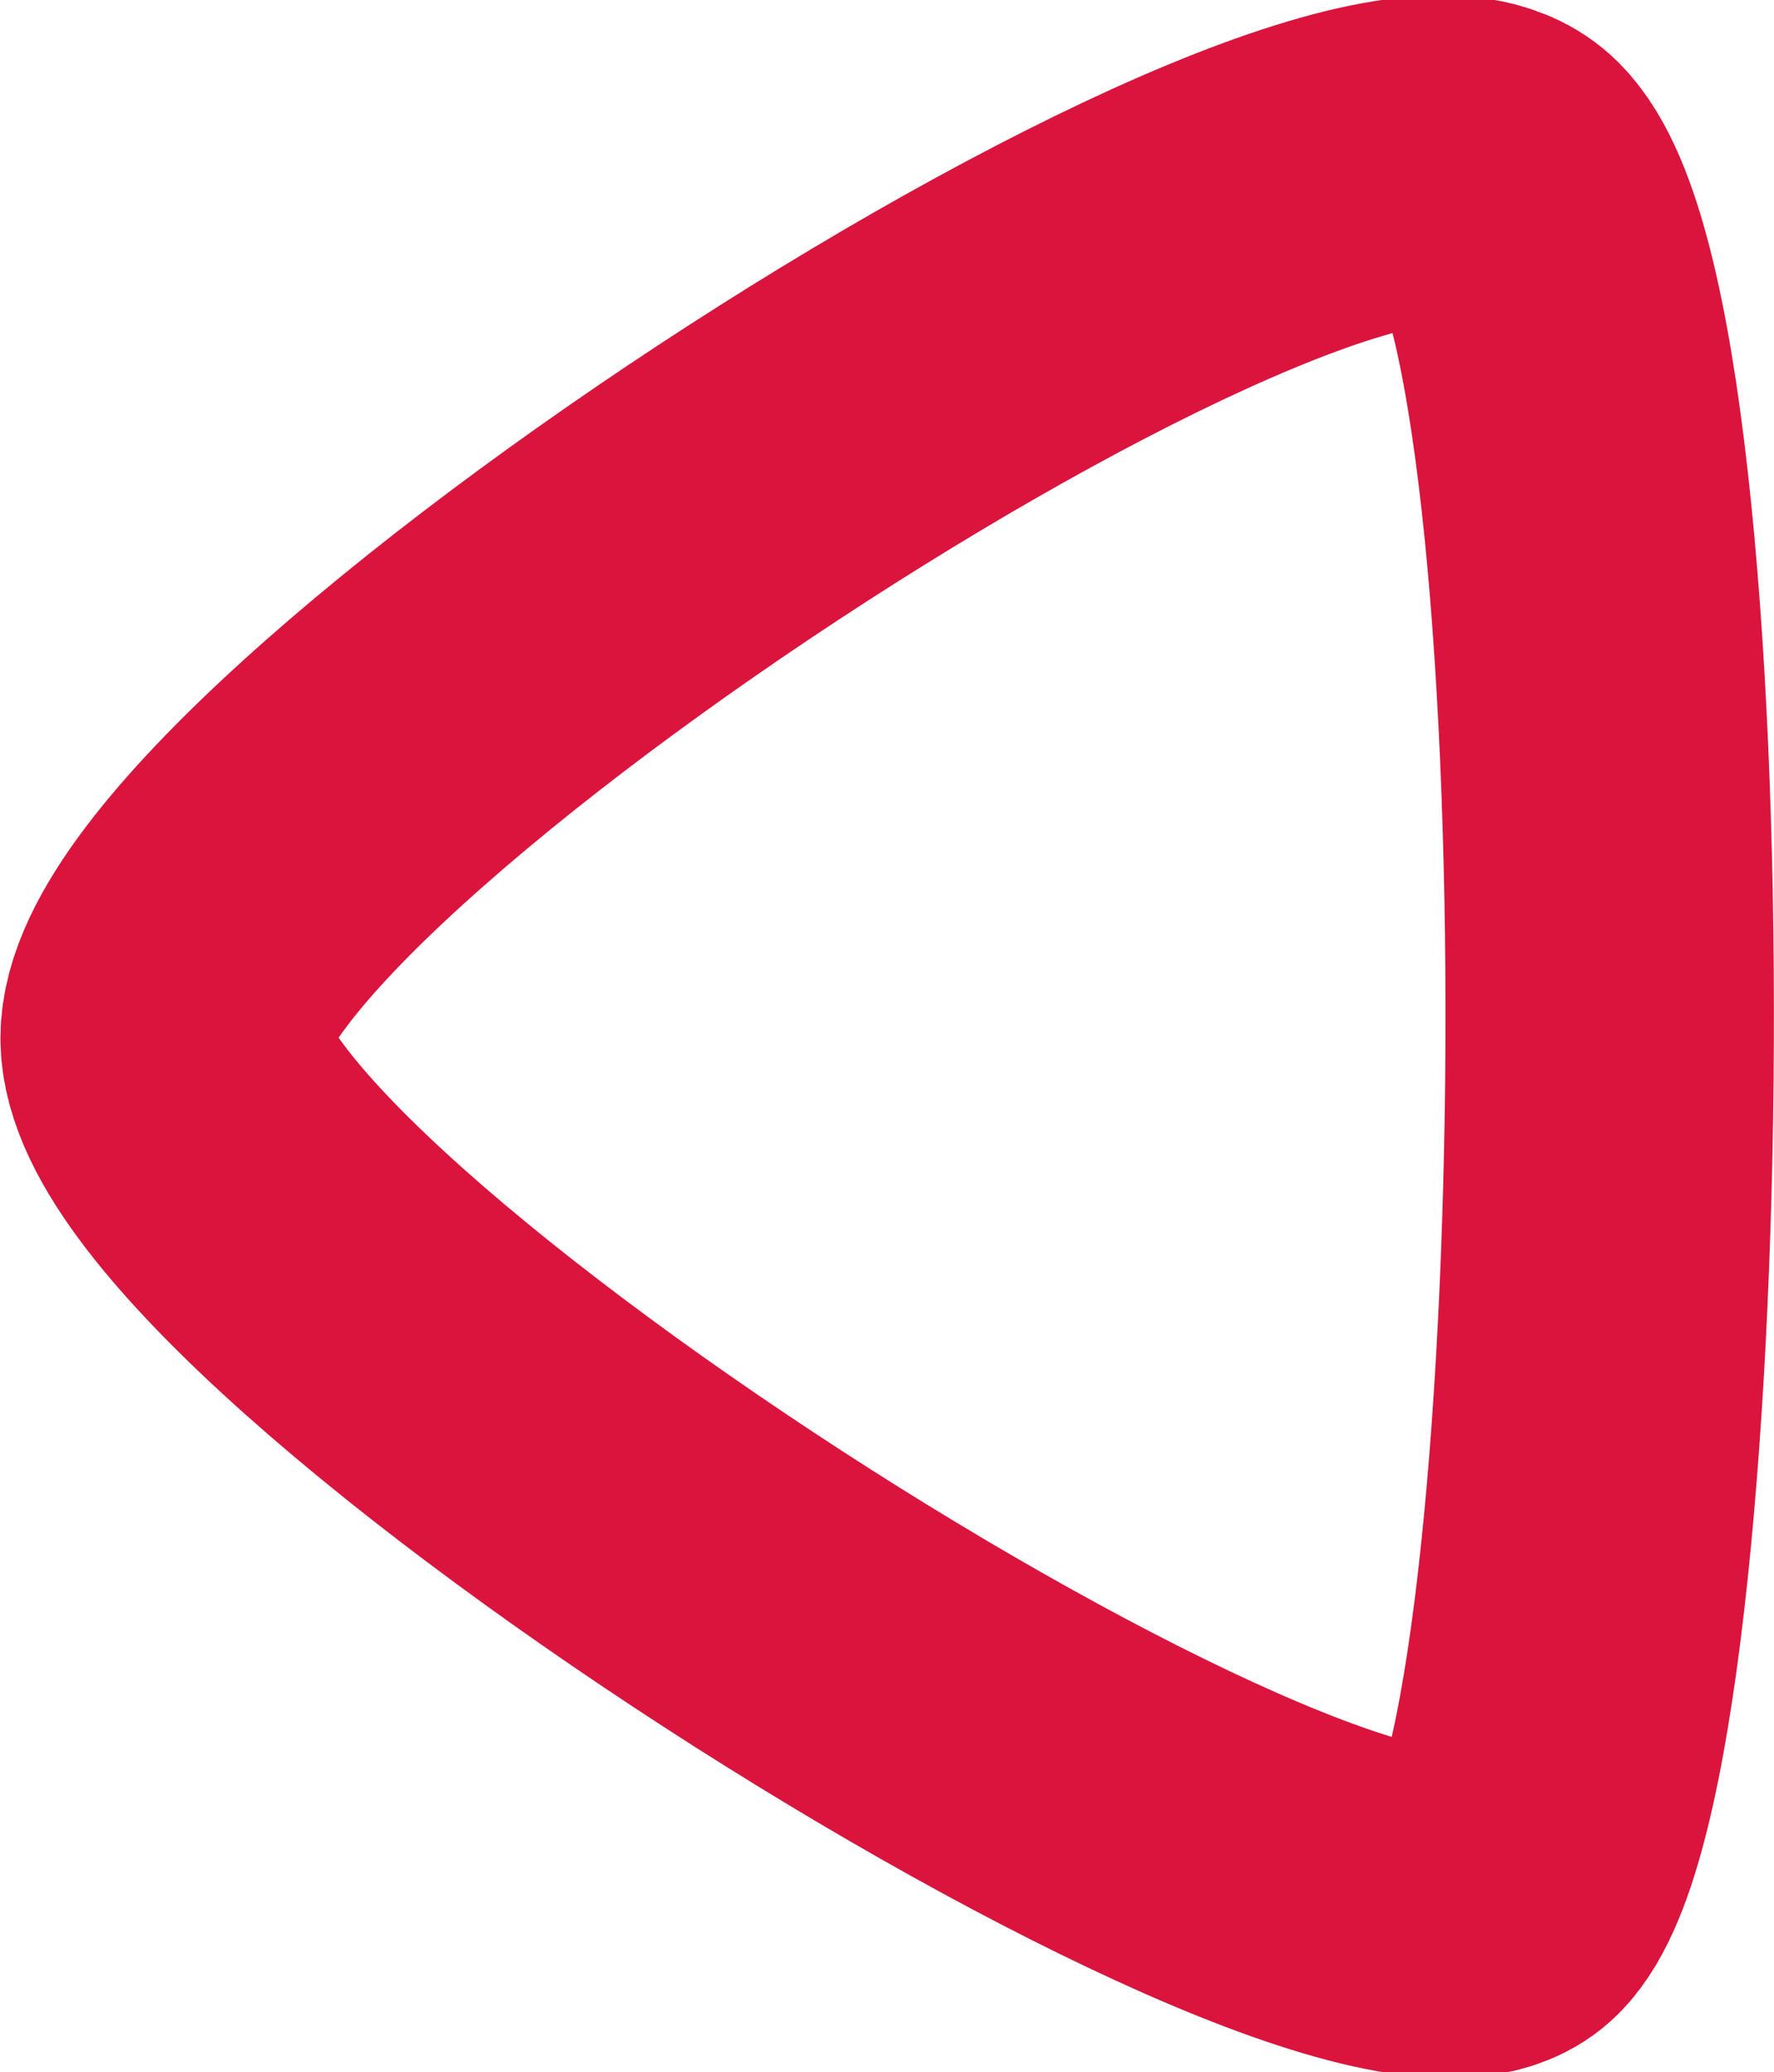 <svg xmlns="http://www.w3.org/2000/svg" width="8.102" height="9.461" viewBox="0 0 8.102 9.461">
  <path id="Stroke_3" data-name="Stroke 3" d="M4.011,6.6C5.094,6.6,8.557,1.112,7.934.49S.769-.193.087.49,2.928,6.6,4.011,6.6Z" transform="translate(7.352 0.729) rotate(90)" fill="none" stroke="#db143d" stroke-linecap="round" stroke-linejoin="round" stroke-miterlimit="10" stroke-width="1.5"/>
</svg>
